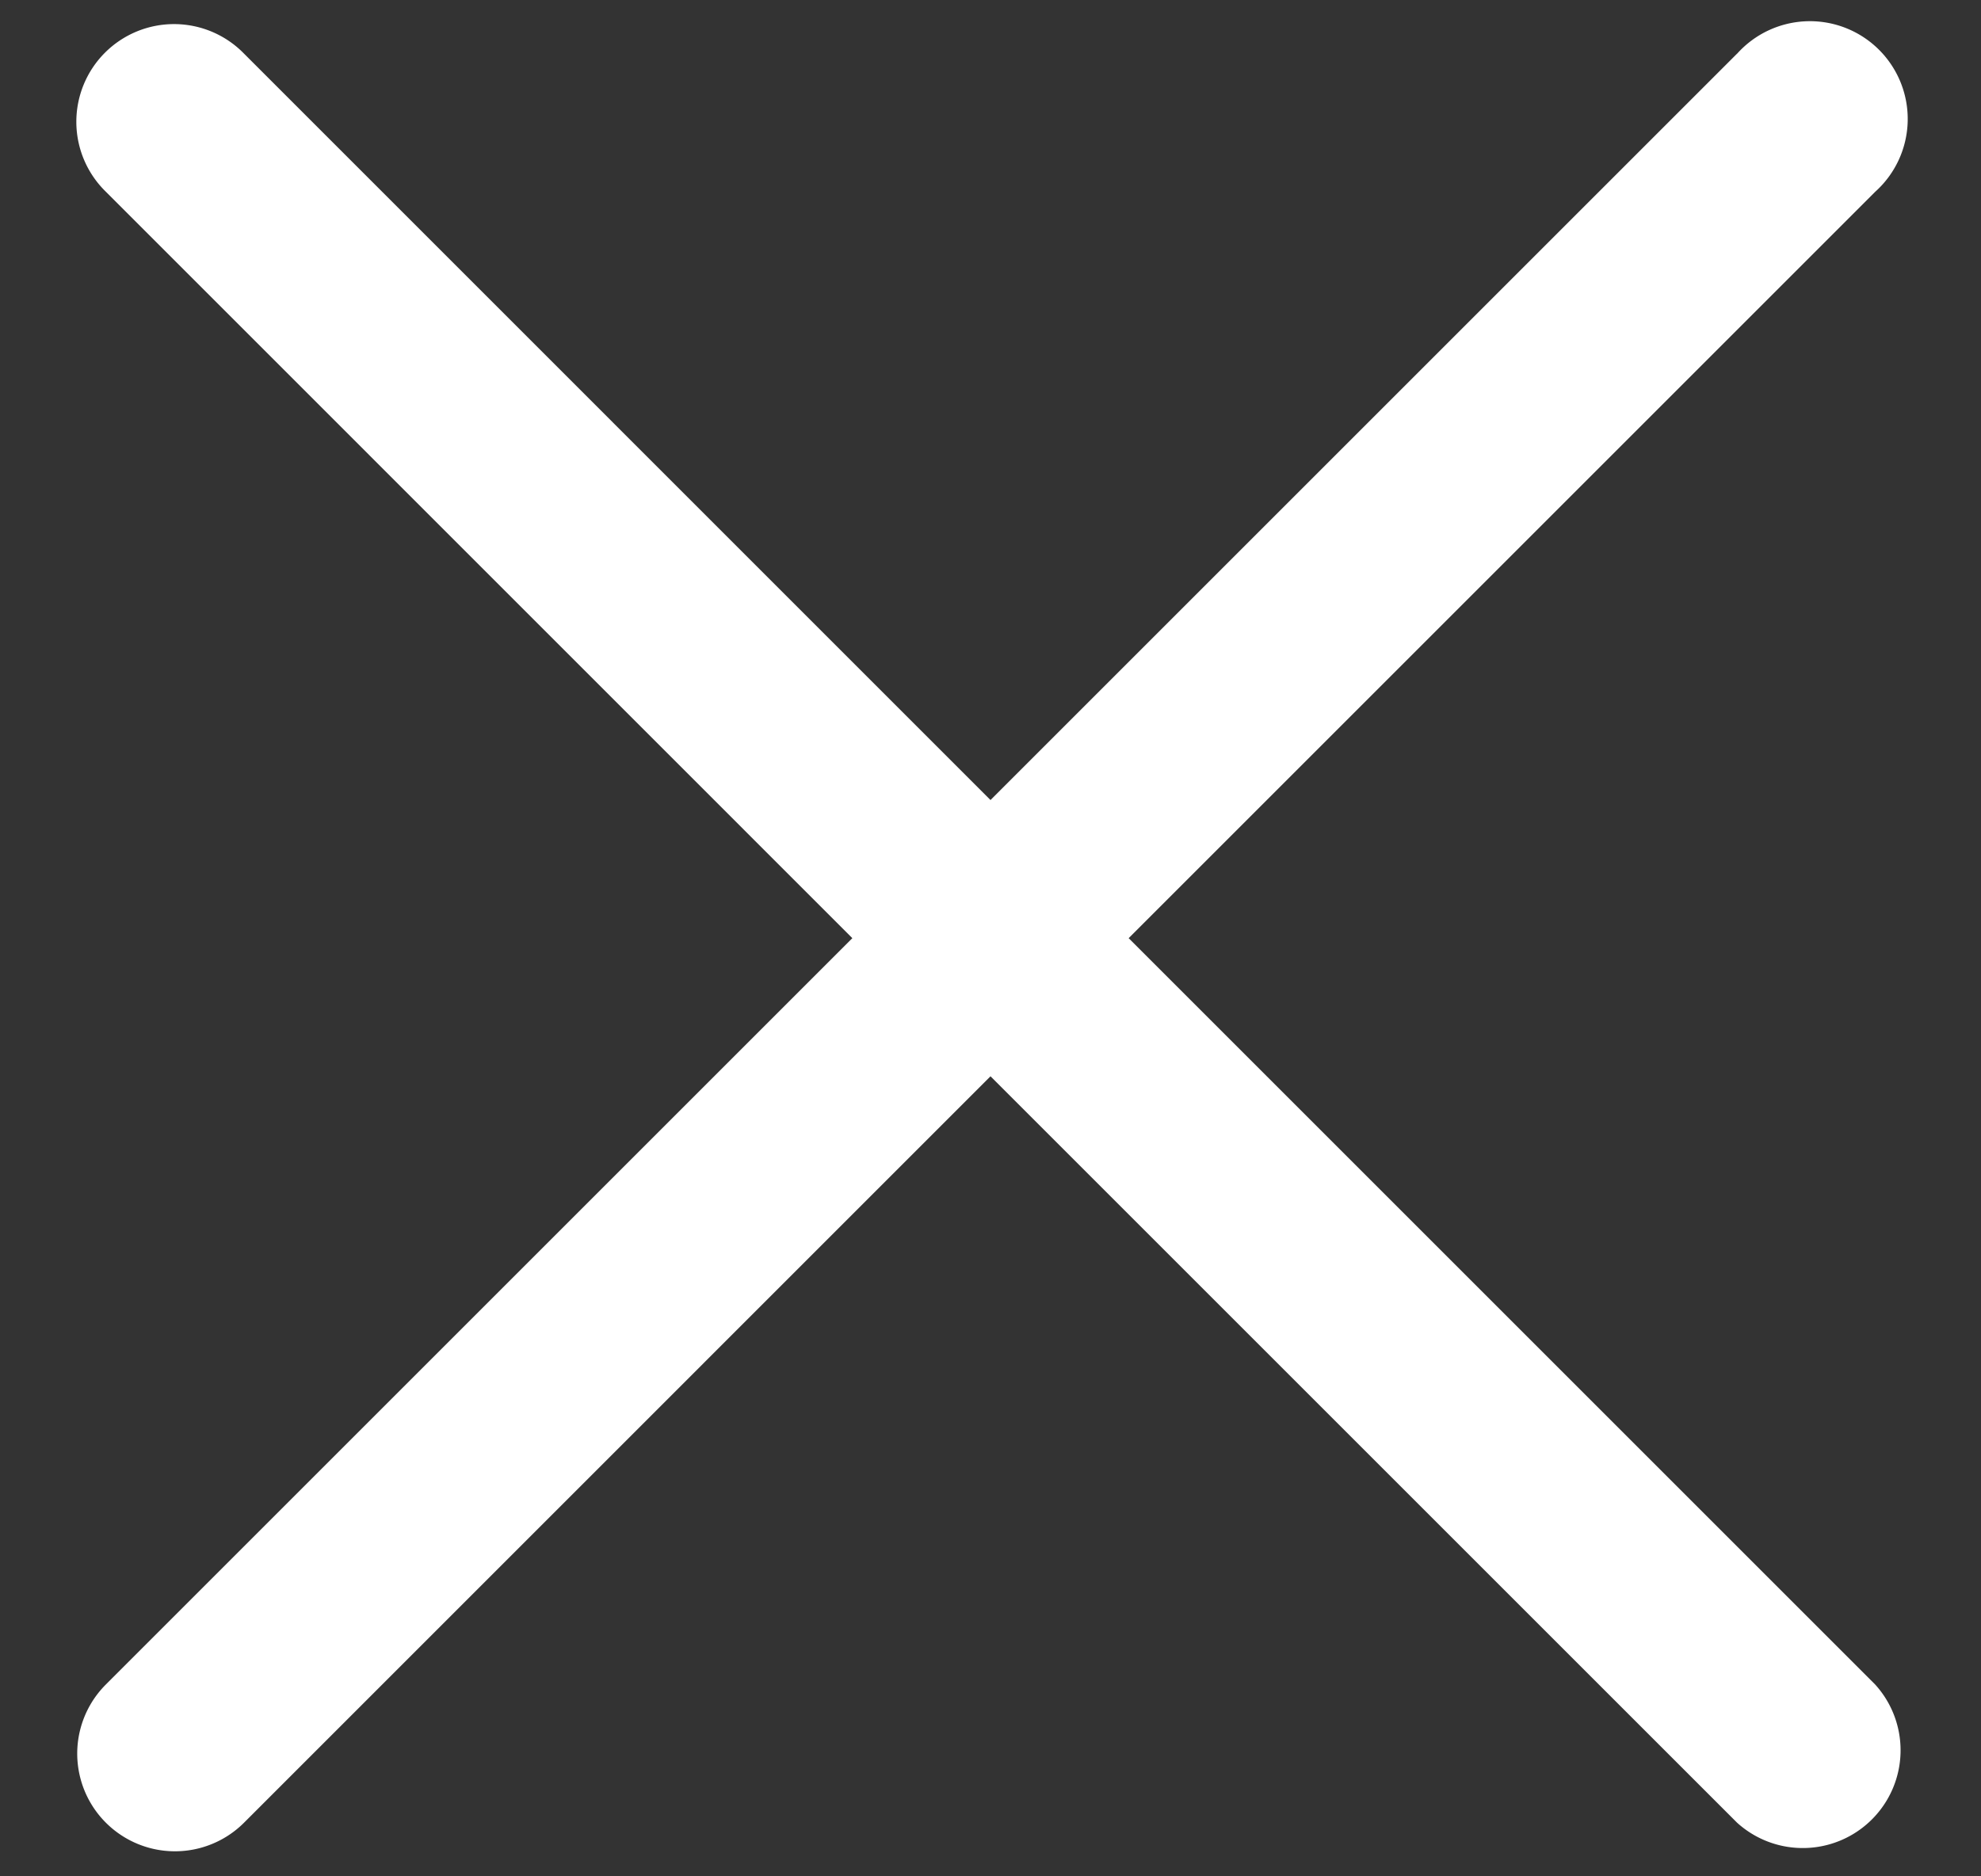 <svg width="19" height="18" fill="none" xmlns="http://www.w3.org/2000/svg"><rect width="100%" height="100%" fill="#333333" stroke="none"/><path d="M16.66.515L9.5 7.675 2.34.514A.937.937 0 101.016 1.84L8.175 9l-7.16 7.16a.937.937 0 101.326 1.325l7.159-7.16 7.16 7.16a.938.938 0 001.325-1.325L10.825 9l7.16-7.16A.938.938 0 1016.66.516z" fill="#fff"/></svg>